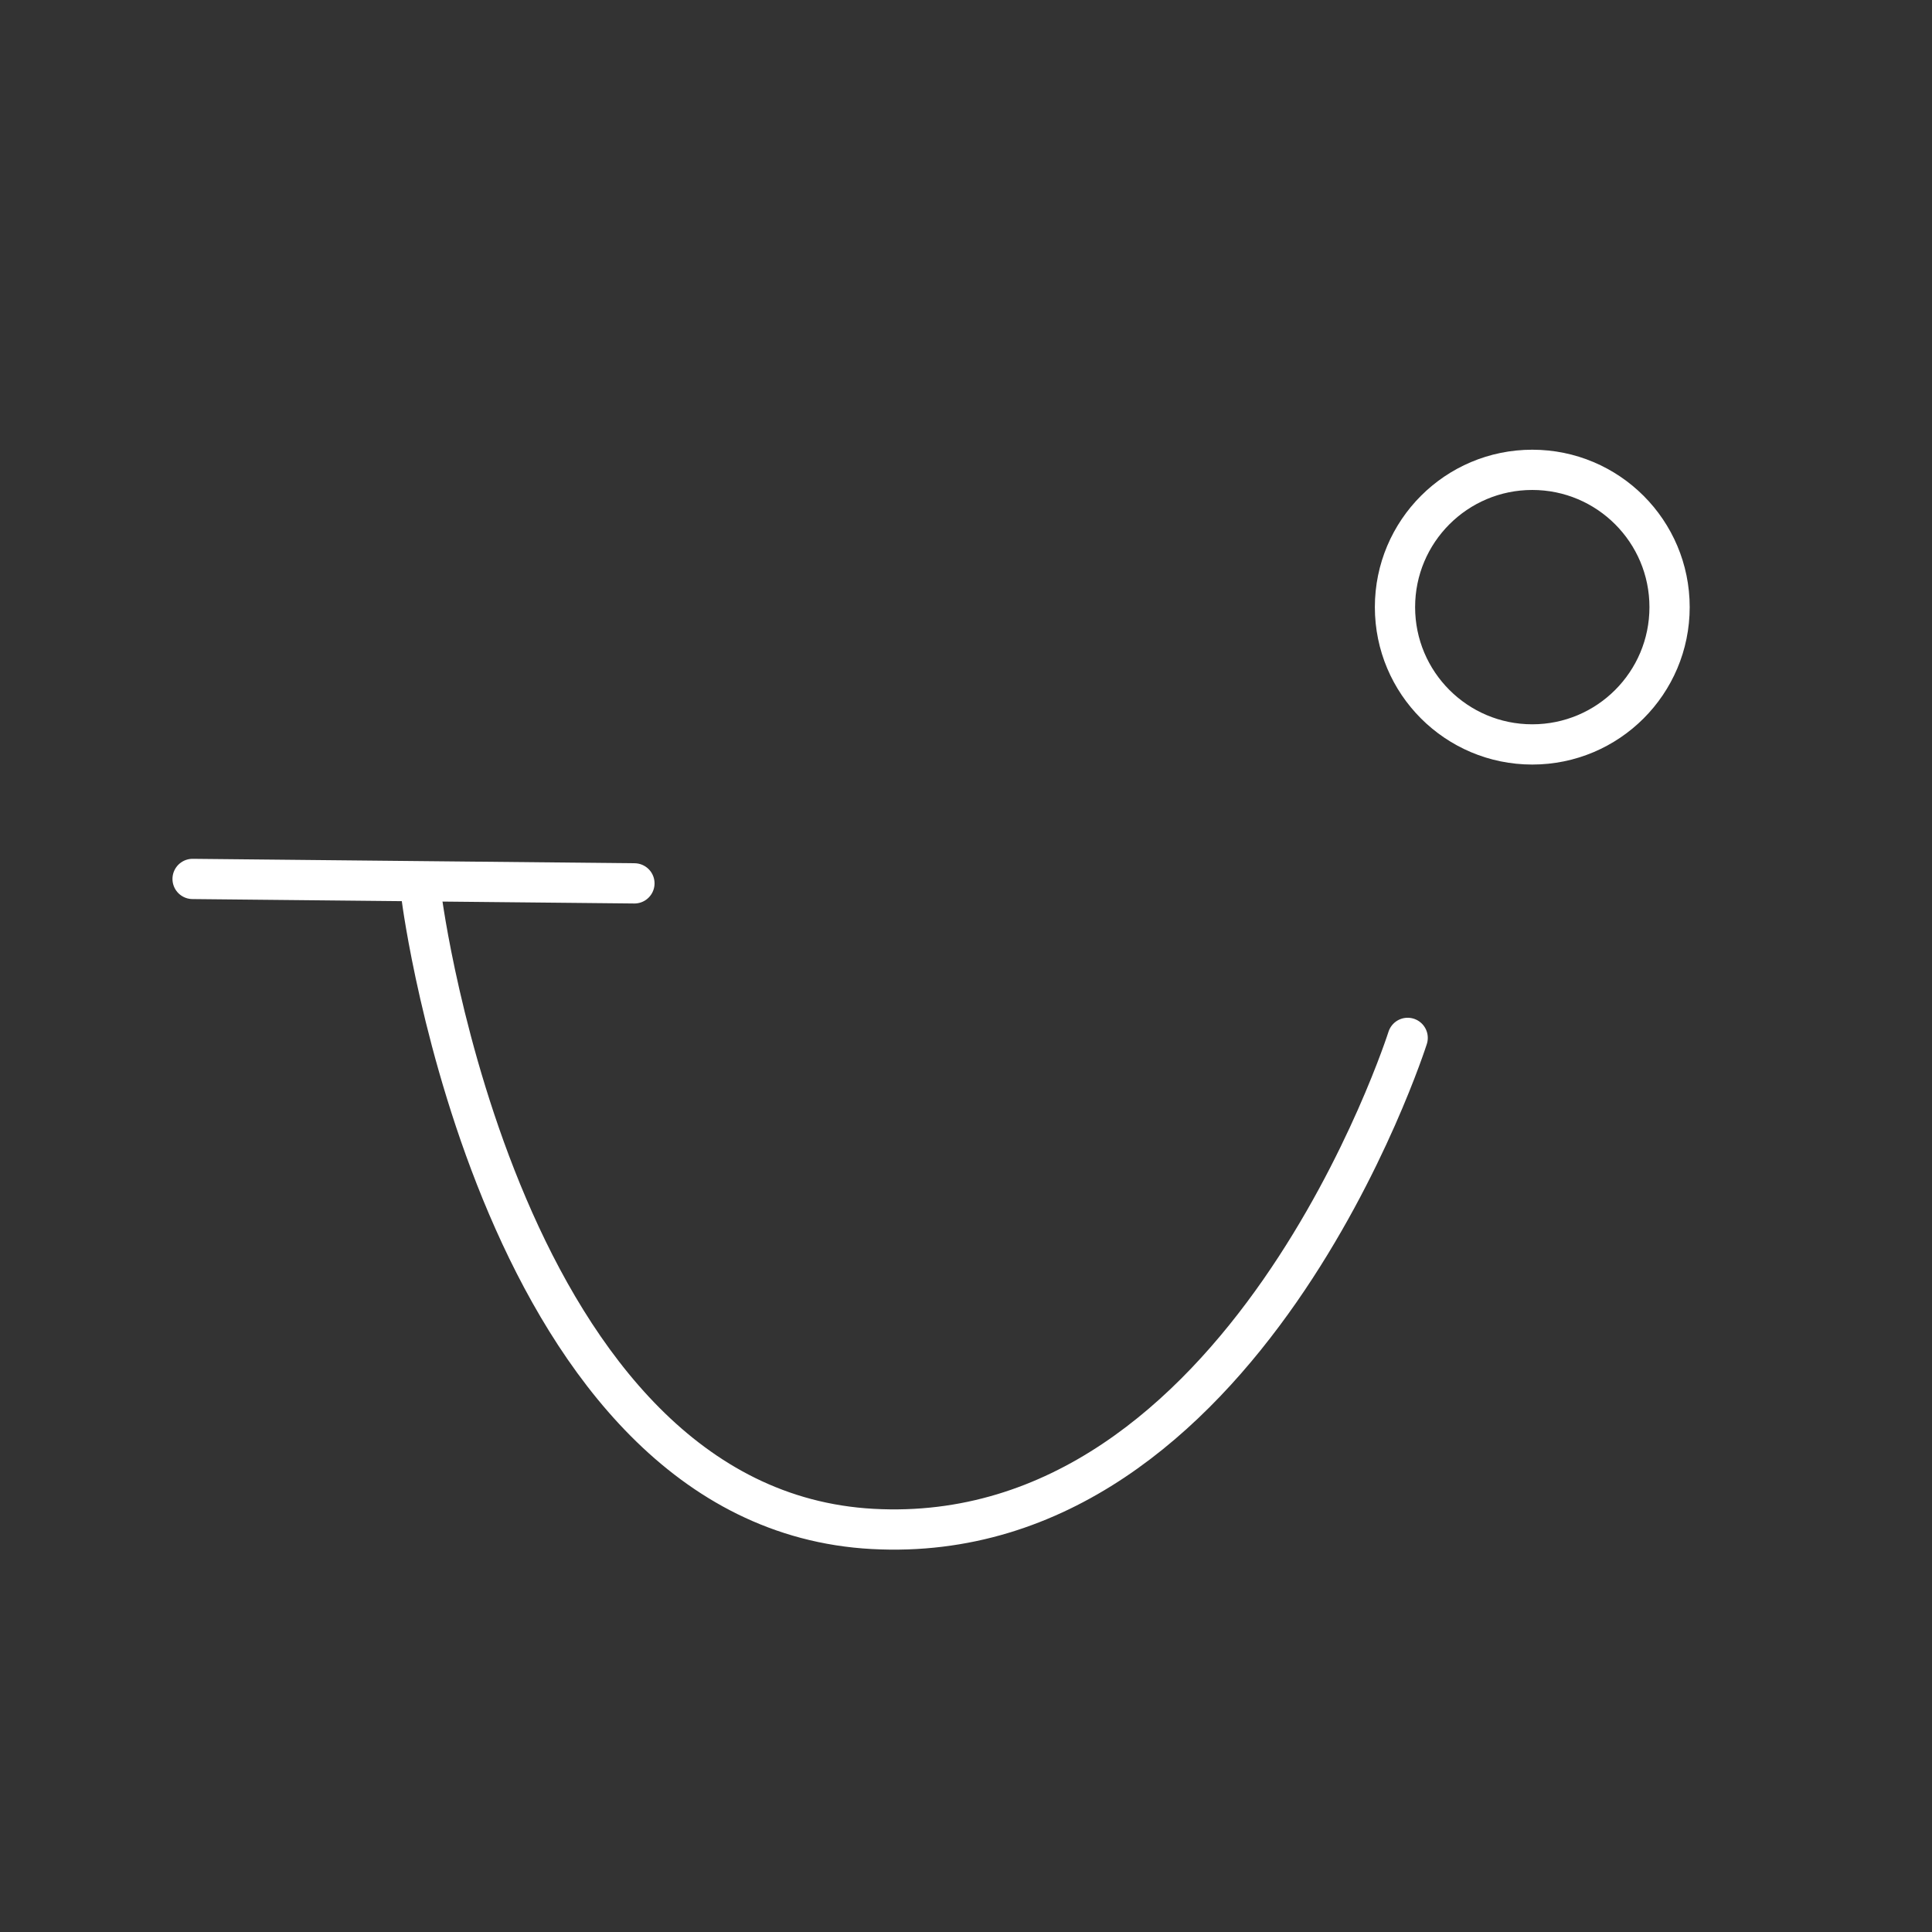 <?xml version="1.0" encoding="UTF-8" standalone="no"?>
<!-- Created with Inkscape (http://www.inkscape.org/) -->

<svg
   width="48"
   height="48"
   viewBox="0 0 48 48"
   version="1.1"
   id="svg1"
   xml:space="preserve"
   xmlns="http://www.w3.org/2000/svg"
   xmlns:svg="http://www.w3.org/2000/svg"><rect x="0" y="0" width="48" height="48" fill="#333333" stroke="none"/><defs
     id="defs1" /><g
     id="layer1"
     transform="translate(4.268,3.034)"><path
       style="fill:none;stroke:#ffffff;stroke-linecap:round;stroke-linejoin:round"
       d="M 0.517,18.803 11.494,18.913"
       id="path1" /><path
       style="fill:none;stroke:#ffffff;stroke-linecap:round;stroke-linejoin:round"
       d="m 6.212,19.3 c 0,0 1.95,15.151 11.202,15.652 9.252,0.502 13.291,-12.2 13.291,-12.2"
       id="path2" /><circle
       style="fill:none;fill-opacity:1;stroke:#ffffff;stroke-linecap:round;stroke-linejoin:round;stroke-opacity:1"
       id="path4"
       cx="33.801"
       cy="12.05"
       r="3.411" /></g></svg>
